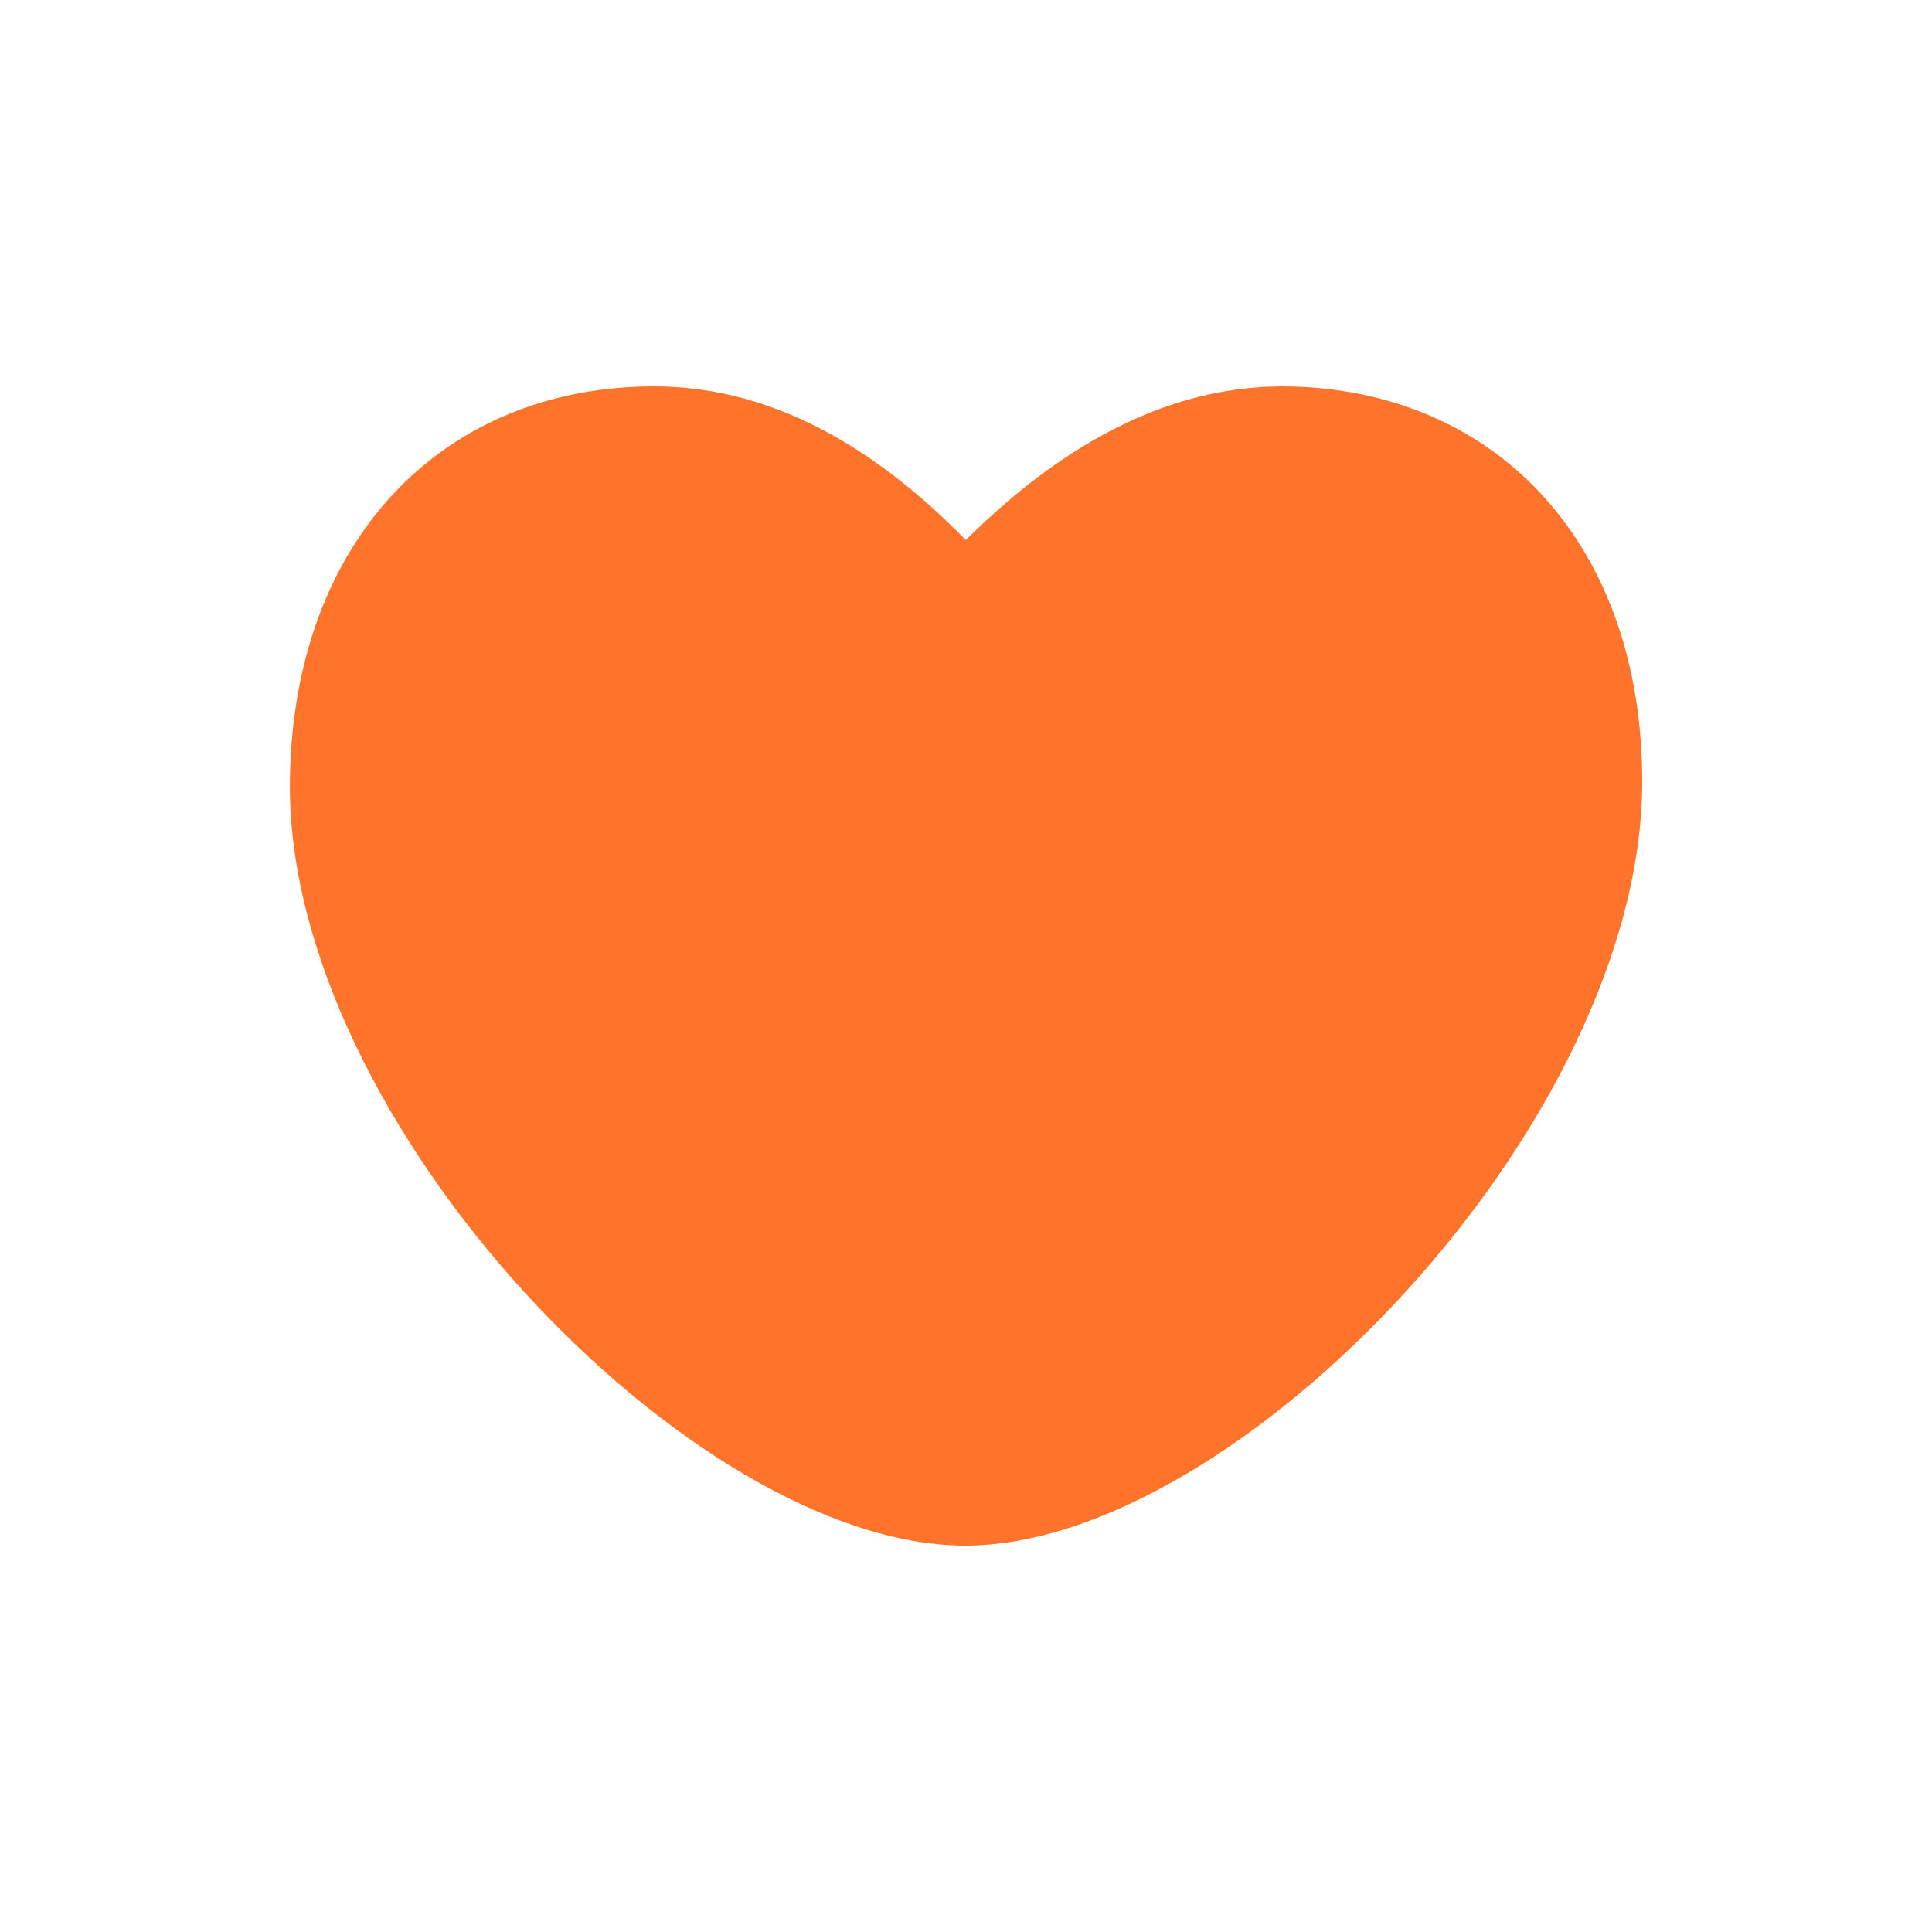 <svg xmlns="http://www.w3.org/2000/svg" width="20" height="20" viewBox="0 0 20 20">
    <g fill="none" fill-rule="evenodd">
        <path d="M0 0H20V20H0z"/>
        <path fill="#FF732A" d="M13.255 4l-.162.005c-1.026.054-2.024.556-2.991 1.484l-.104.101-.08-.08C8.915 4.511 7.865 4 6.771 4 4.586 4 3.03 5.59 3.001 8.085 2.958 11.619 7.166 16 9.992 16 12.806 16 17 11.63 17 8.09c0-2.439-1.484-4.019-3.597-4.088L13.255 4z"/>
    </g>
</svg>
